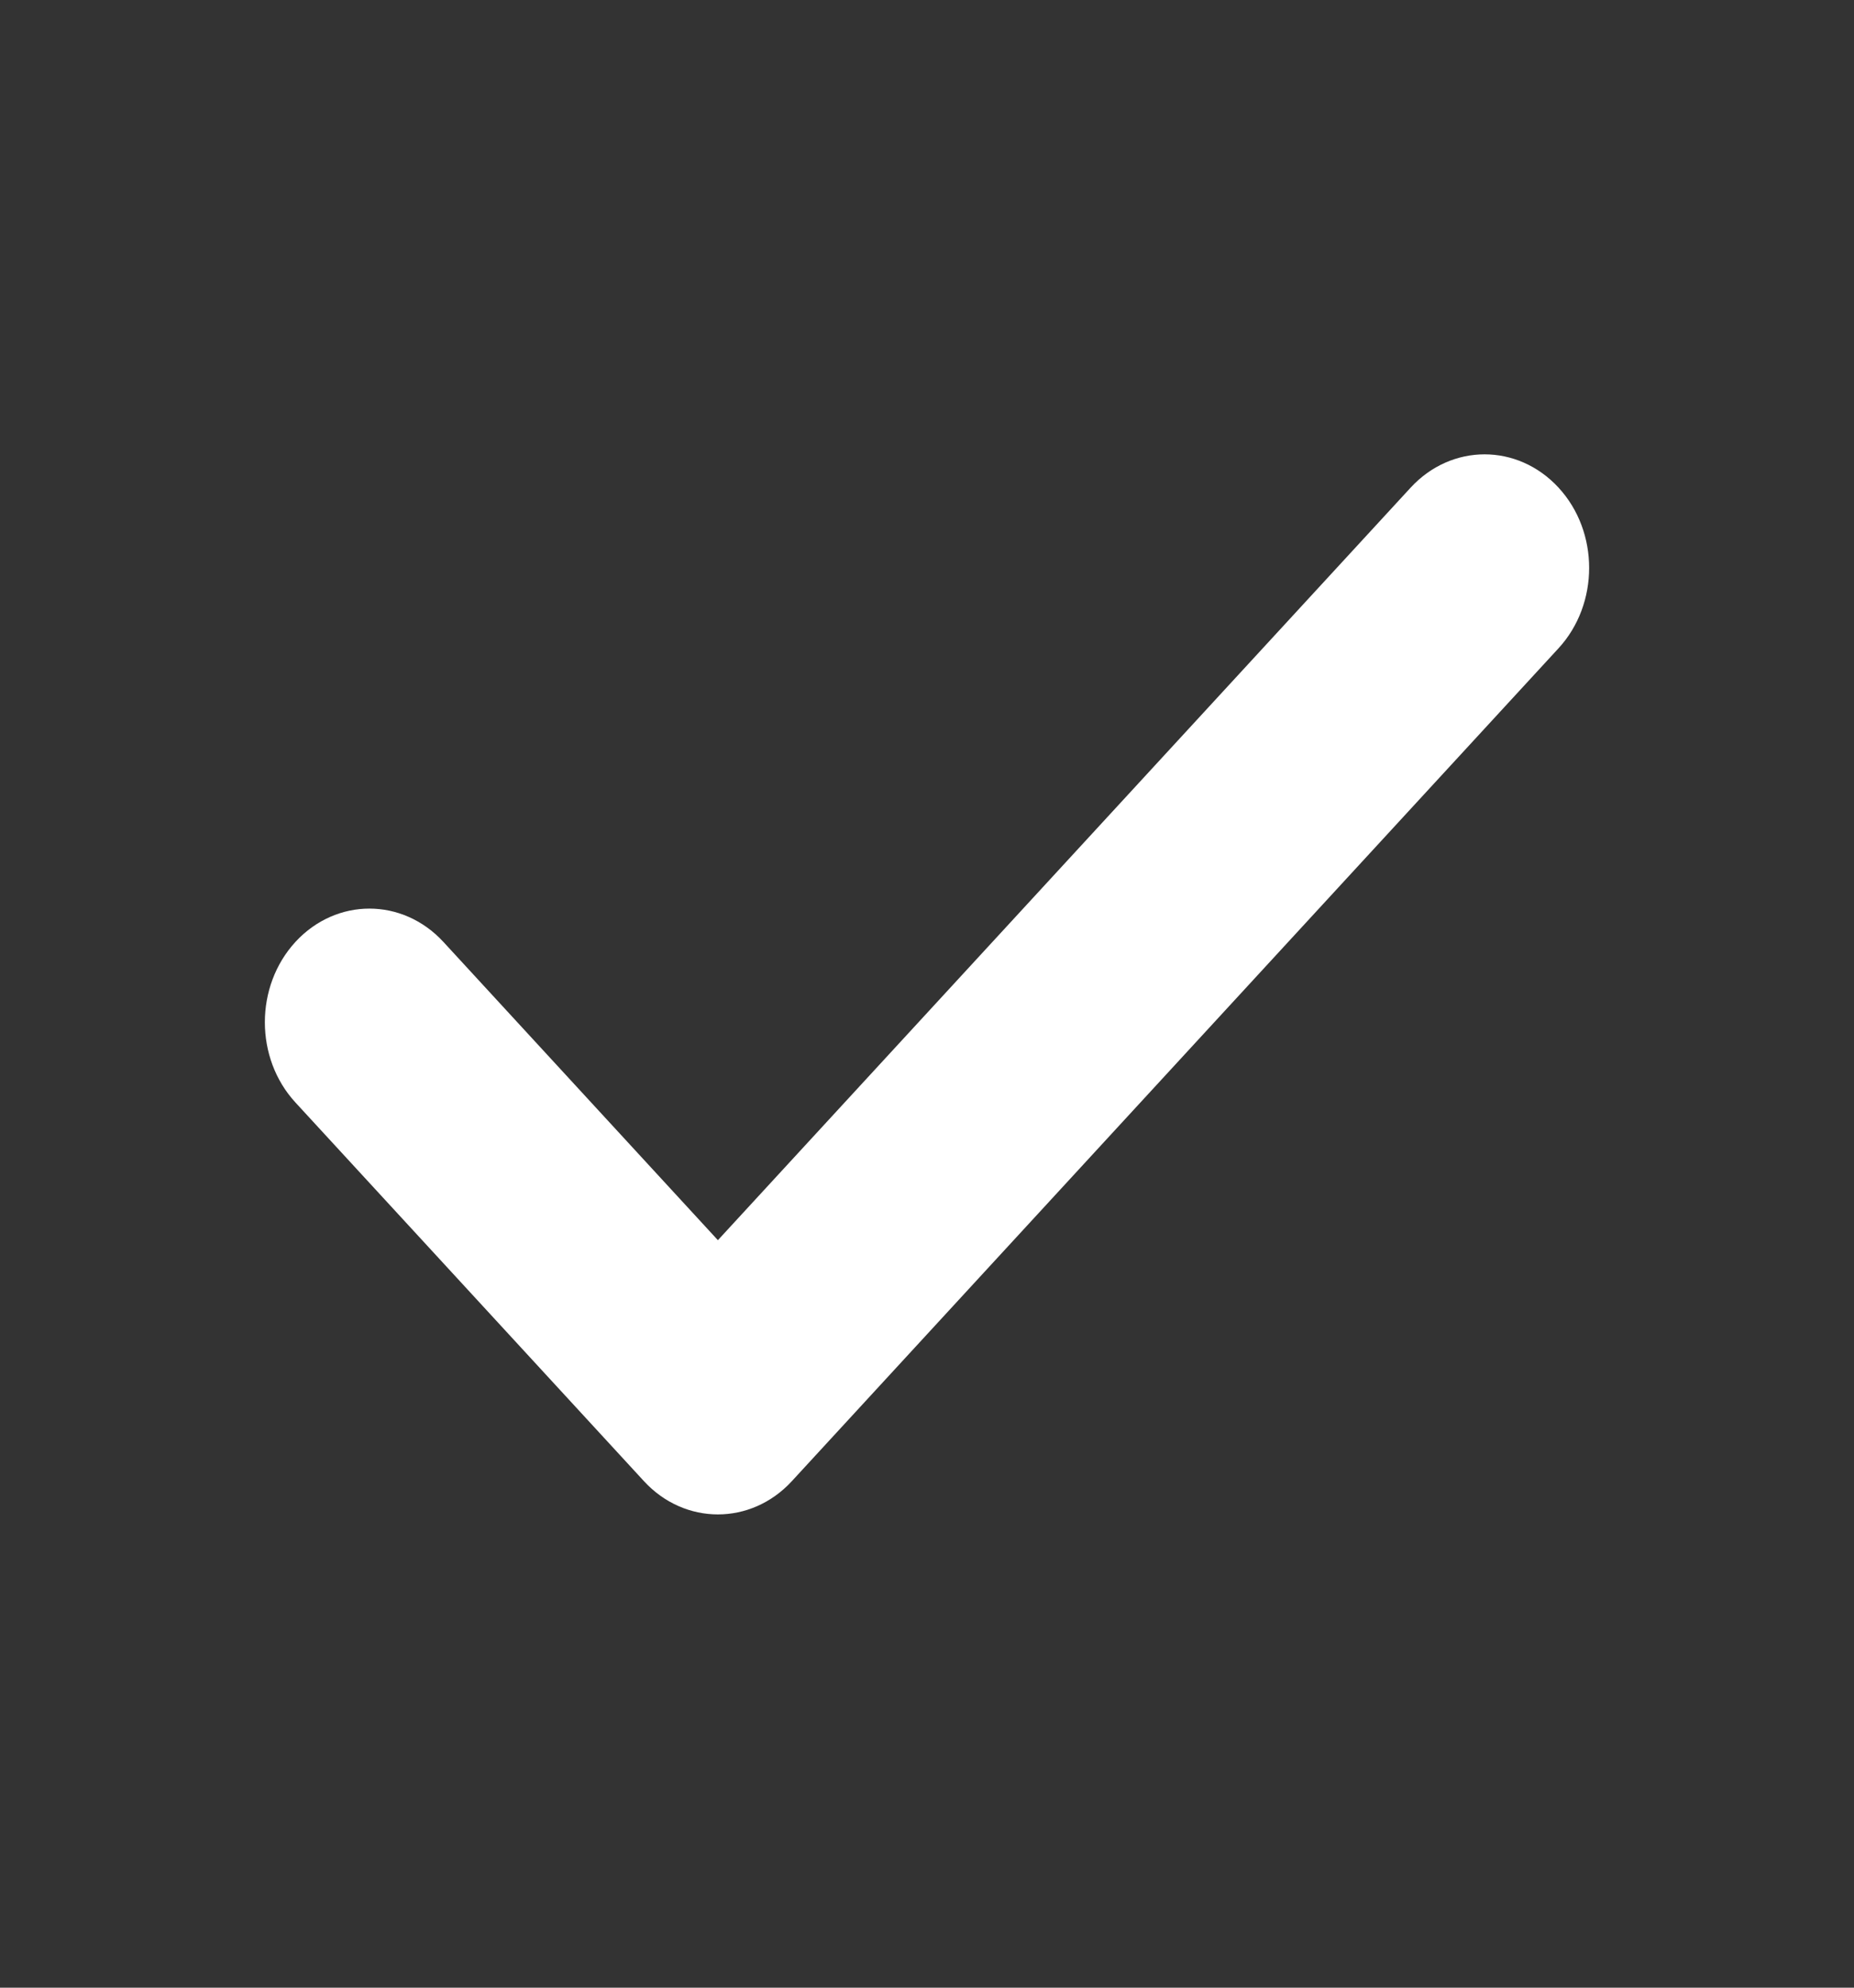 <svg viewBox="0 0 14 15" fill="none" xmlns="http://www.w3.org/2000/svg">
<rect x="0" y="0" width="14" height="15" fill="#333333" stroke="none"/>
<path fill-rule="evenodd" clip-rule="evenodd" fill="white" d="M11.769 3.68C12.077 4.014 12.077 4.557 11.769 4.892L5.979 11.178C5.671 11.512 5.171 11.512 4.863 11.178L2.231 8.32C1.923 7.986 1.923 7.443 2.231 7.108C2.54 6.773 3.039 6.773 3.348 7.108L5.421 9.359L10.652 3.68C10.961 3.345 11.46 3.345 11.769 3.68Z" />
</svg>
